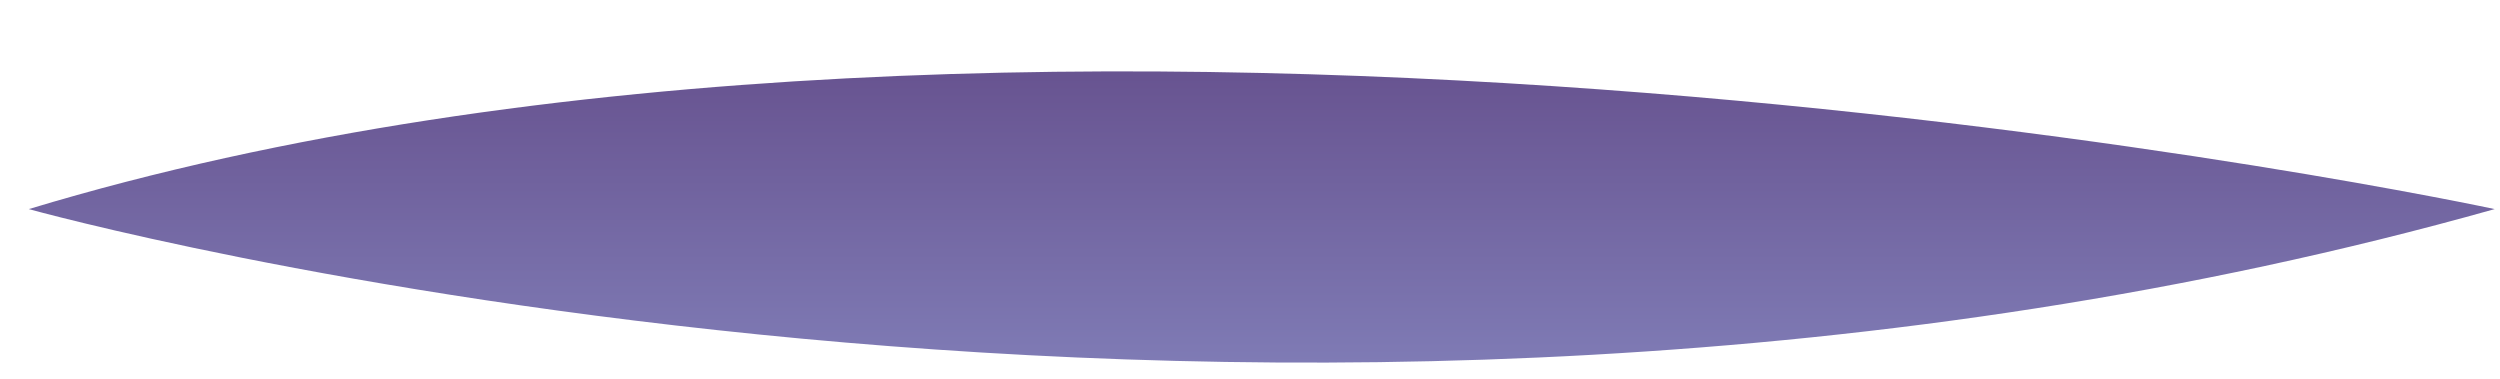 <svg width="33" height="5" fill="none" xmlns="http://www.w3.org/2000/svg"><path fill-rule="evenodd" clip-rule="evenodd" d="M.38 2.76s16.35 4.56 32.55 0c0 0-19.03-4.09-32.55 0Z" fill="url('#paint0_linear_702_184')"/><defs><linearGradient id="paint0_linear_702_184" x1="16.65" y1="4.79" x2="16.65" y2=".94" gradientUnits="userSpaceOnUse"><stop stop-color="#7F7BB5"/><stop offset=".98" stop-color="#685491"/></linearGradient></defs></svg>